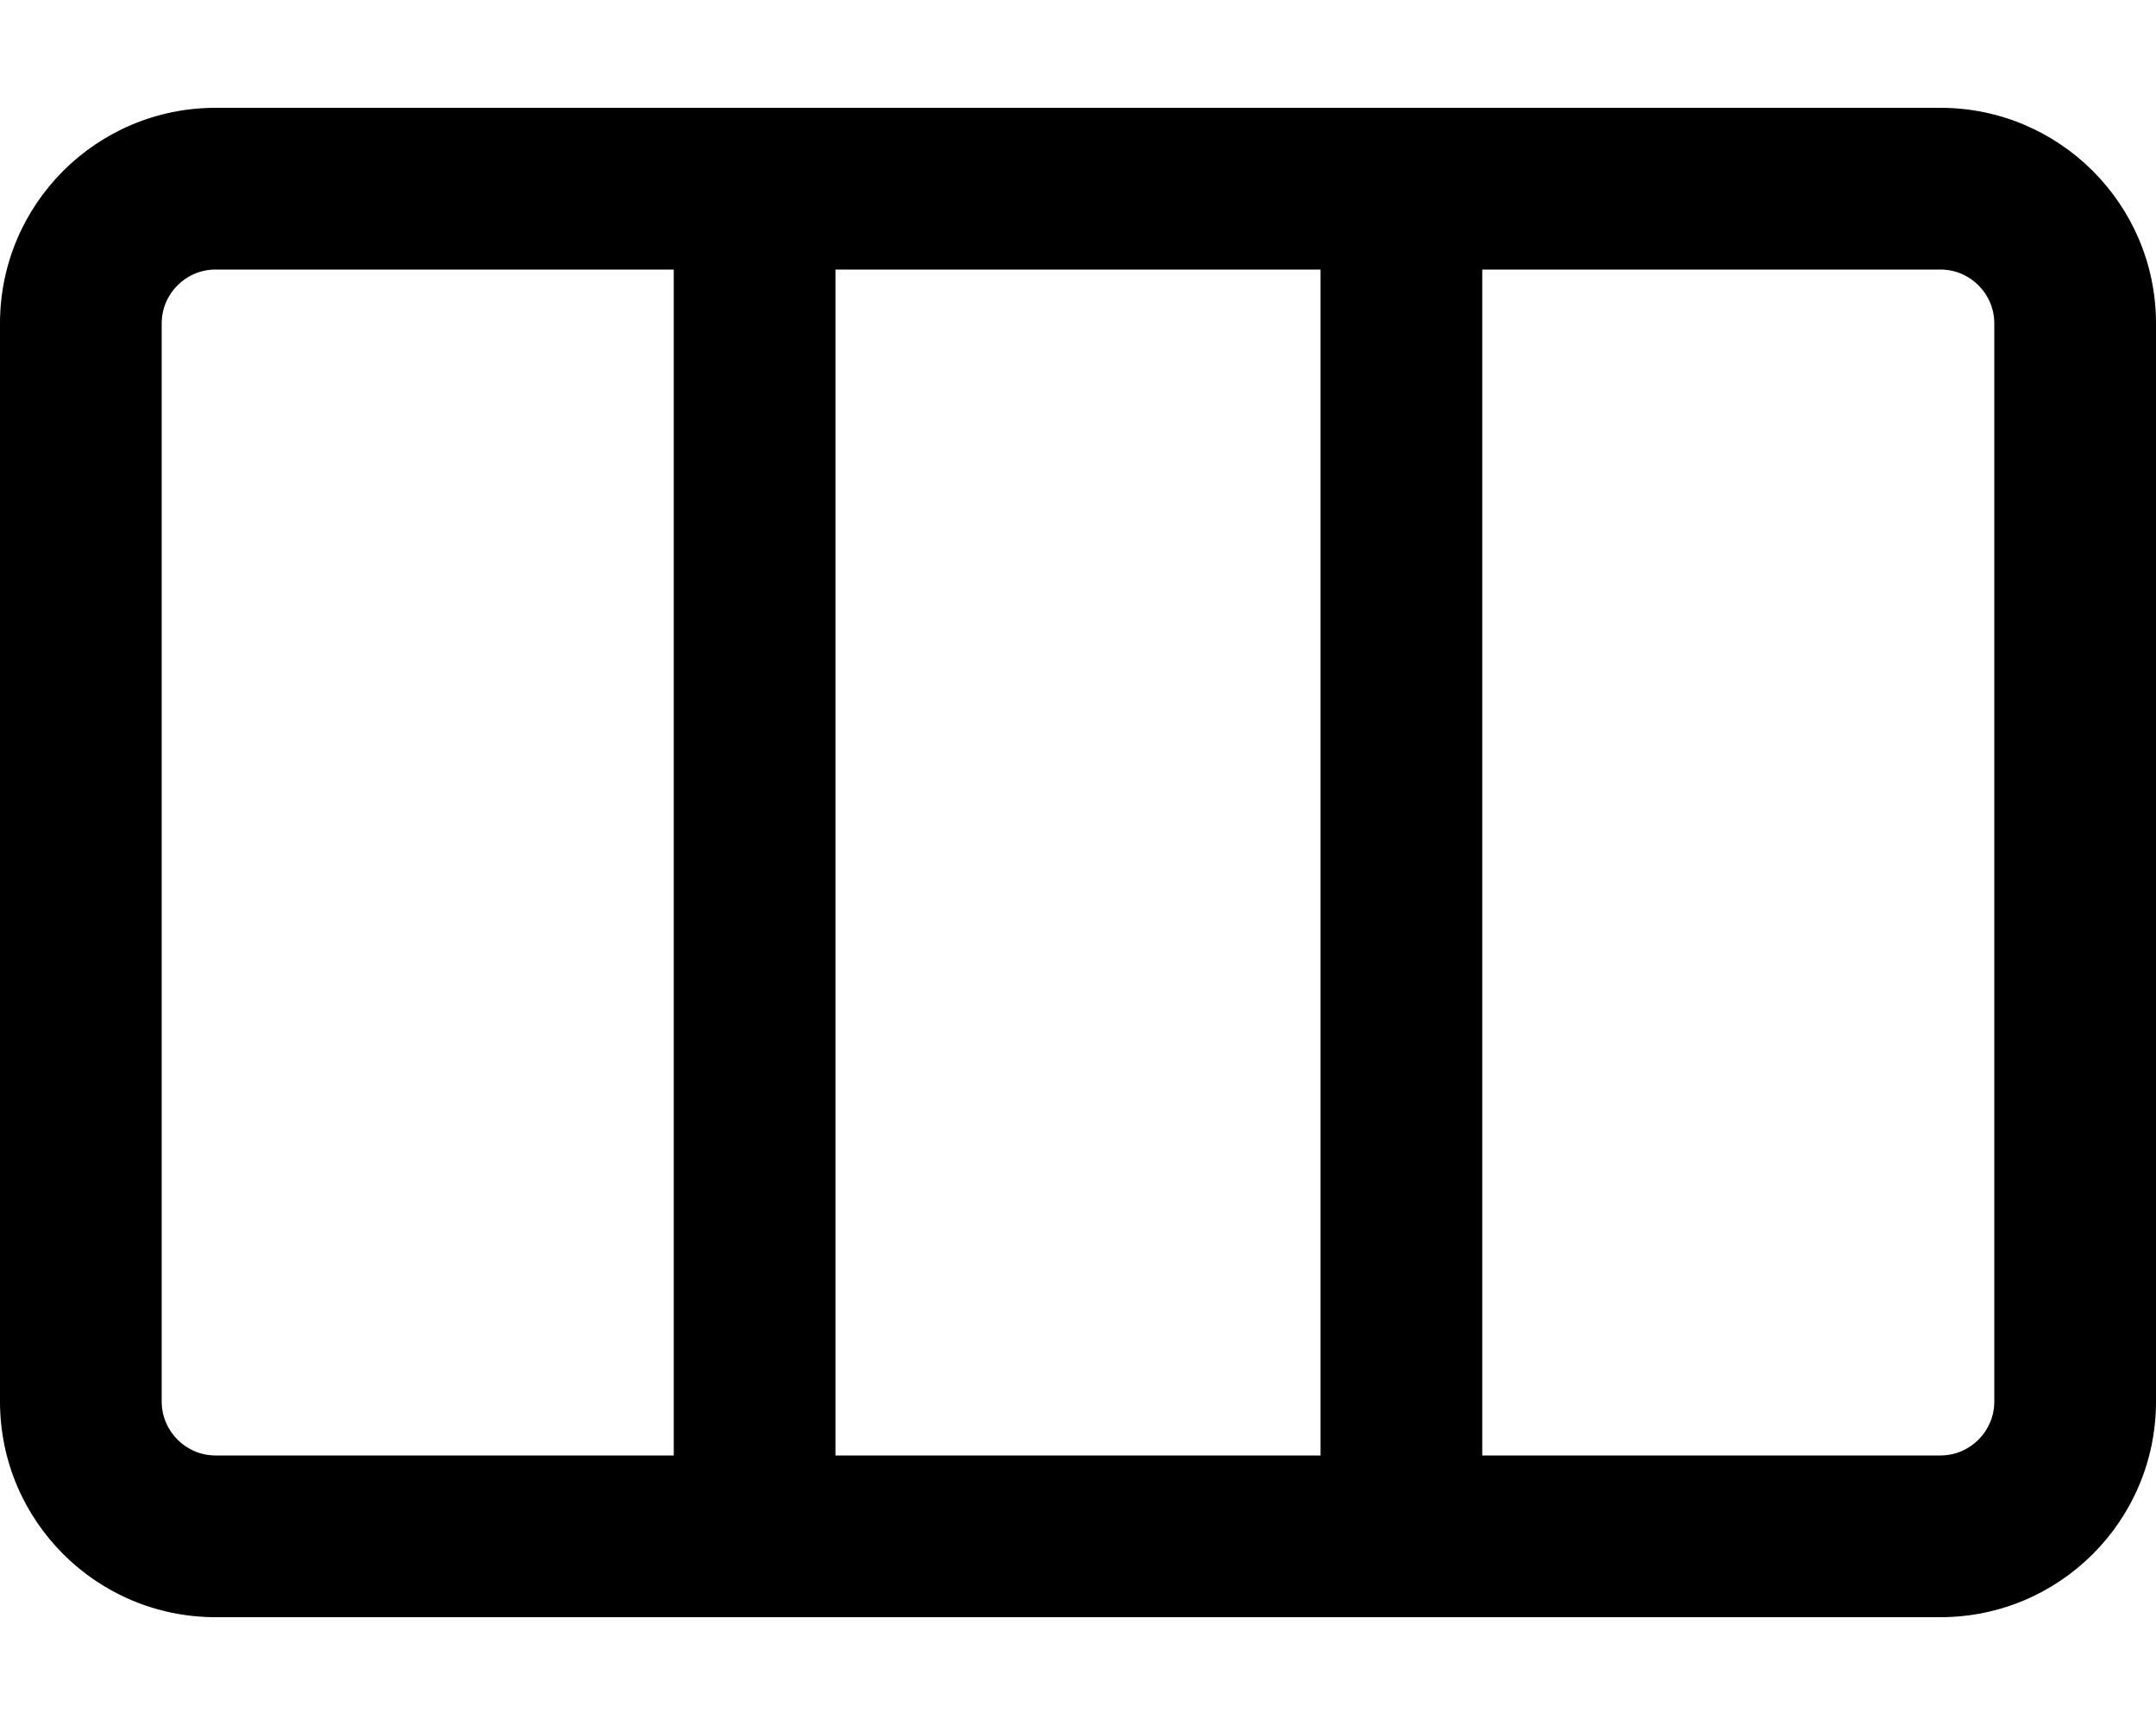 <svg xmlns="http://www.w3.org/2000/svg" viewBox="0 0 640 512"><!--! Font Awesome Pro 6.0.0-beta1 by @fontawesome - https://fontawesome.com License - https://fontawesome.com/license (Commercial License) --><path d="M576 32H64C28.65 32 0 60.65 0 96v320c0 35.35 28.65 64 64 64h512c35.35 0 64-28.65 64-64V96C640 60.65 611.3 32 576 32zM392 80v352h-144v-352H392zM48 416V96c0-8.822 7.178-16 16-16h136v352H64C55.18 432 48 424.8 48 416zM592 416c0 8.822-7.178 16-16 16h-136v-352H576c8.822 0 16 7.178 16 16V416z"/></svg>